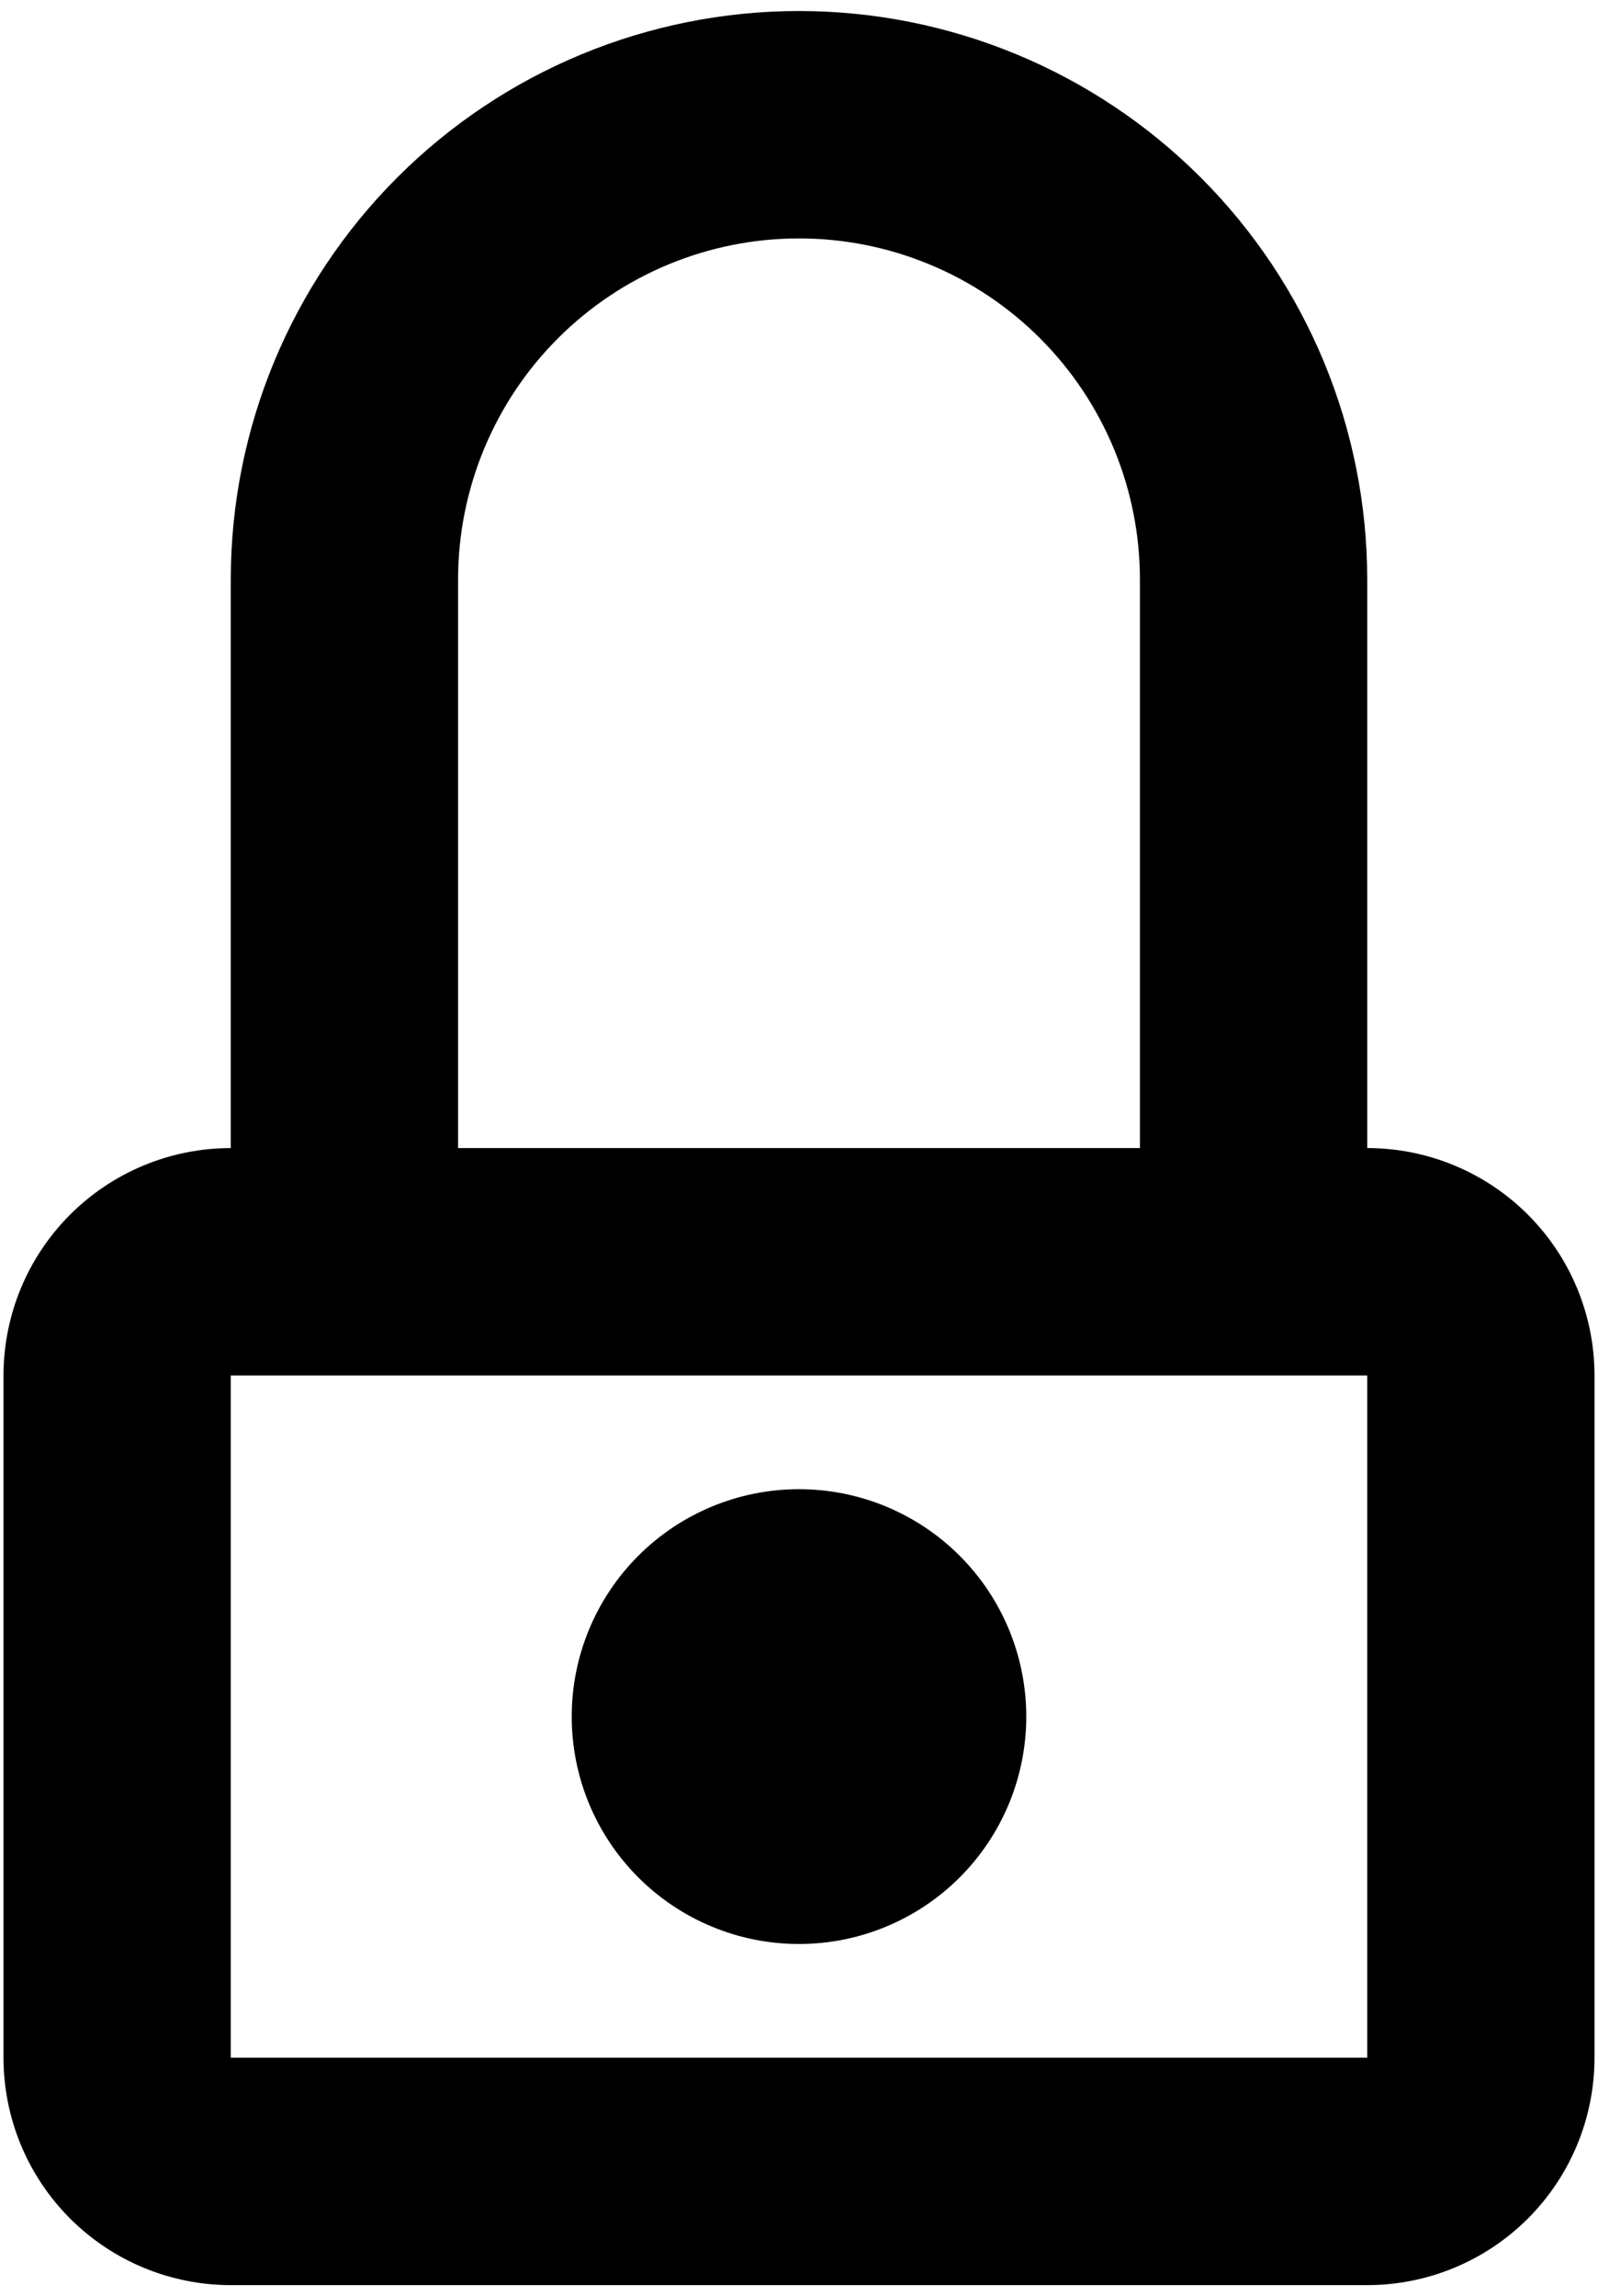 <svg width="133" height="191" viewBox="0 0 133 191" fill="none" xmlns="http://www.w3.org/2000/svg">
<path d="M19.208 114.417V171.167H113.792V114.417H19.208ZM113.792 95.5C118.809 95.5 123.62 97.493 127.168 101.041C130.715 104.588 132.708 109.4 132.708 114.417V171.167C132.708 176.184 130.715 180.995 127.168 184.543C123.62 188.09 118.809 190.083 113.792 190.083H19.208C14.191 190.083 9.38 188.09 5.832 184.543C2.284 180.995 0.292 176.184 0.292 171.167V114.417C0.292 109.4 2.284 104.588 5.832 101.041C9.38 97.493 14.191 95.5 19.208 95.5V48.208C19.208 35.666 24.191 23.637 33.06 14.768C41.928 5.899 53.957 0.917 66.5 0.917C79.042 0.917 91.071 5.899 99.94 14.768C108.809 23.637 113.792 35.666 113.792 48.208V95.5ZM94.875 95.5V48.208C94.875 44.482 94.141 40.792 92.715 37.35C91.289 33.907 89.199 30.779 86.564 28.144C83.929 25.509 80.801 23.419 77.359 21.993C73.916 20.567 70.226 19.833 66.5 19.833C62.774 19.833 59.084 20.567 55.641 21.993C52.199 23.419 49.071 25.509 46.436 28.144C43.801 30.779 41.711 33.907 40.285 37.35C38.859 40.792 38.125 44.482 38.125 48.208V95.5H94.875ZM66.5 161.708C61.483 161.708 56.671 159.715 53.124 156.168C49.576 152.62 47.583 147.809 47.583 142.792C47.583 137.775 49.576 132.963 53.124 129.416C56.671 125.868 61.483 123.875 66.5 123.875C71.517 123.875 76.328 125.868 79.876 129.416C83.424 132.963 85.416 137.775 85.416 142.792C85.416 147.809 83.424 152.62 79.876 156.168C76.328 159.715 71.517 161.708 66.5 161.708Z" fill="black"/>
</svg>

